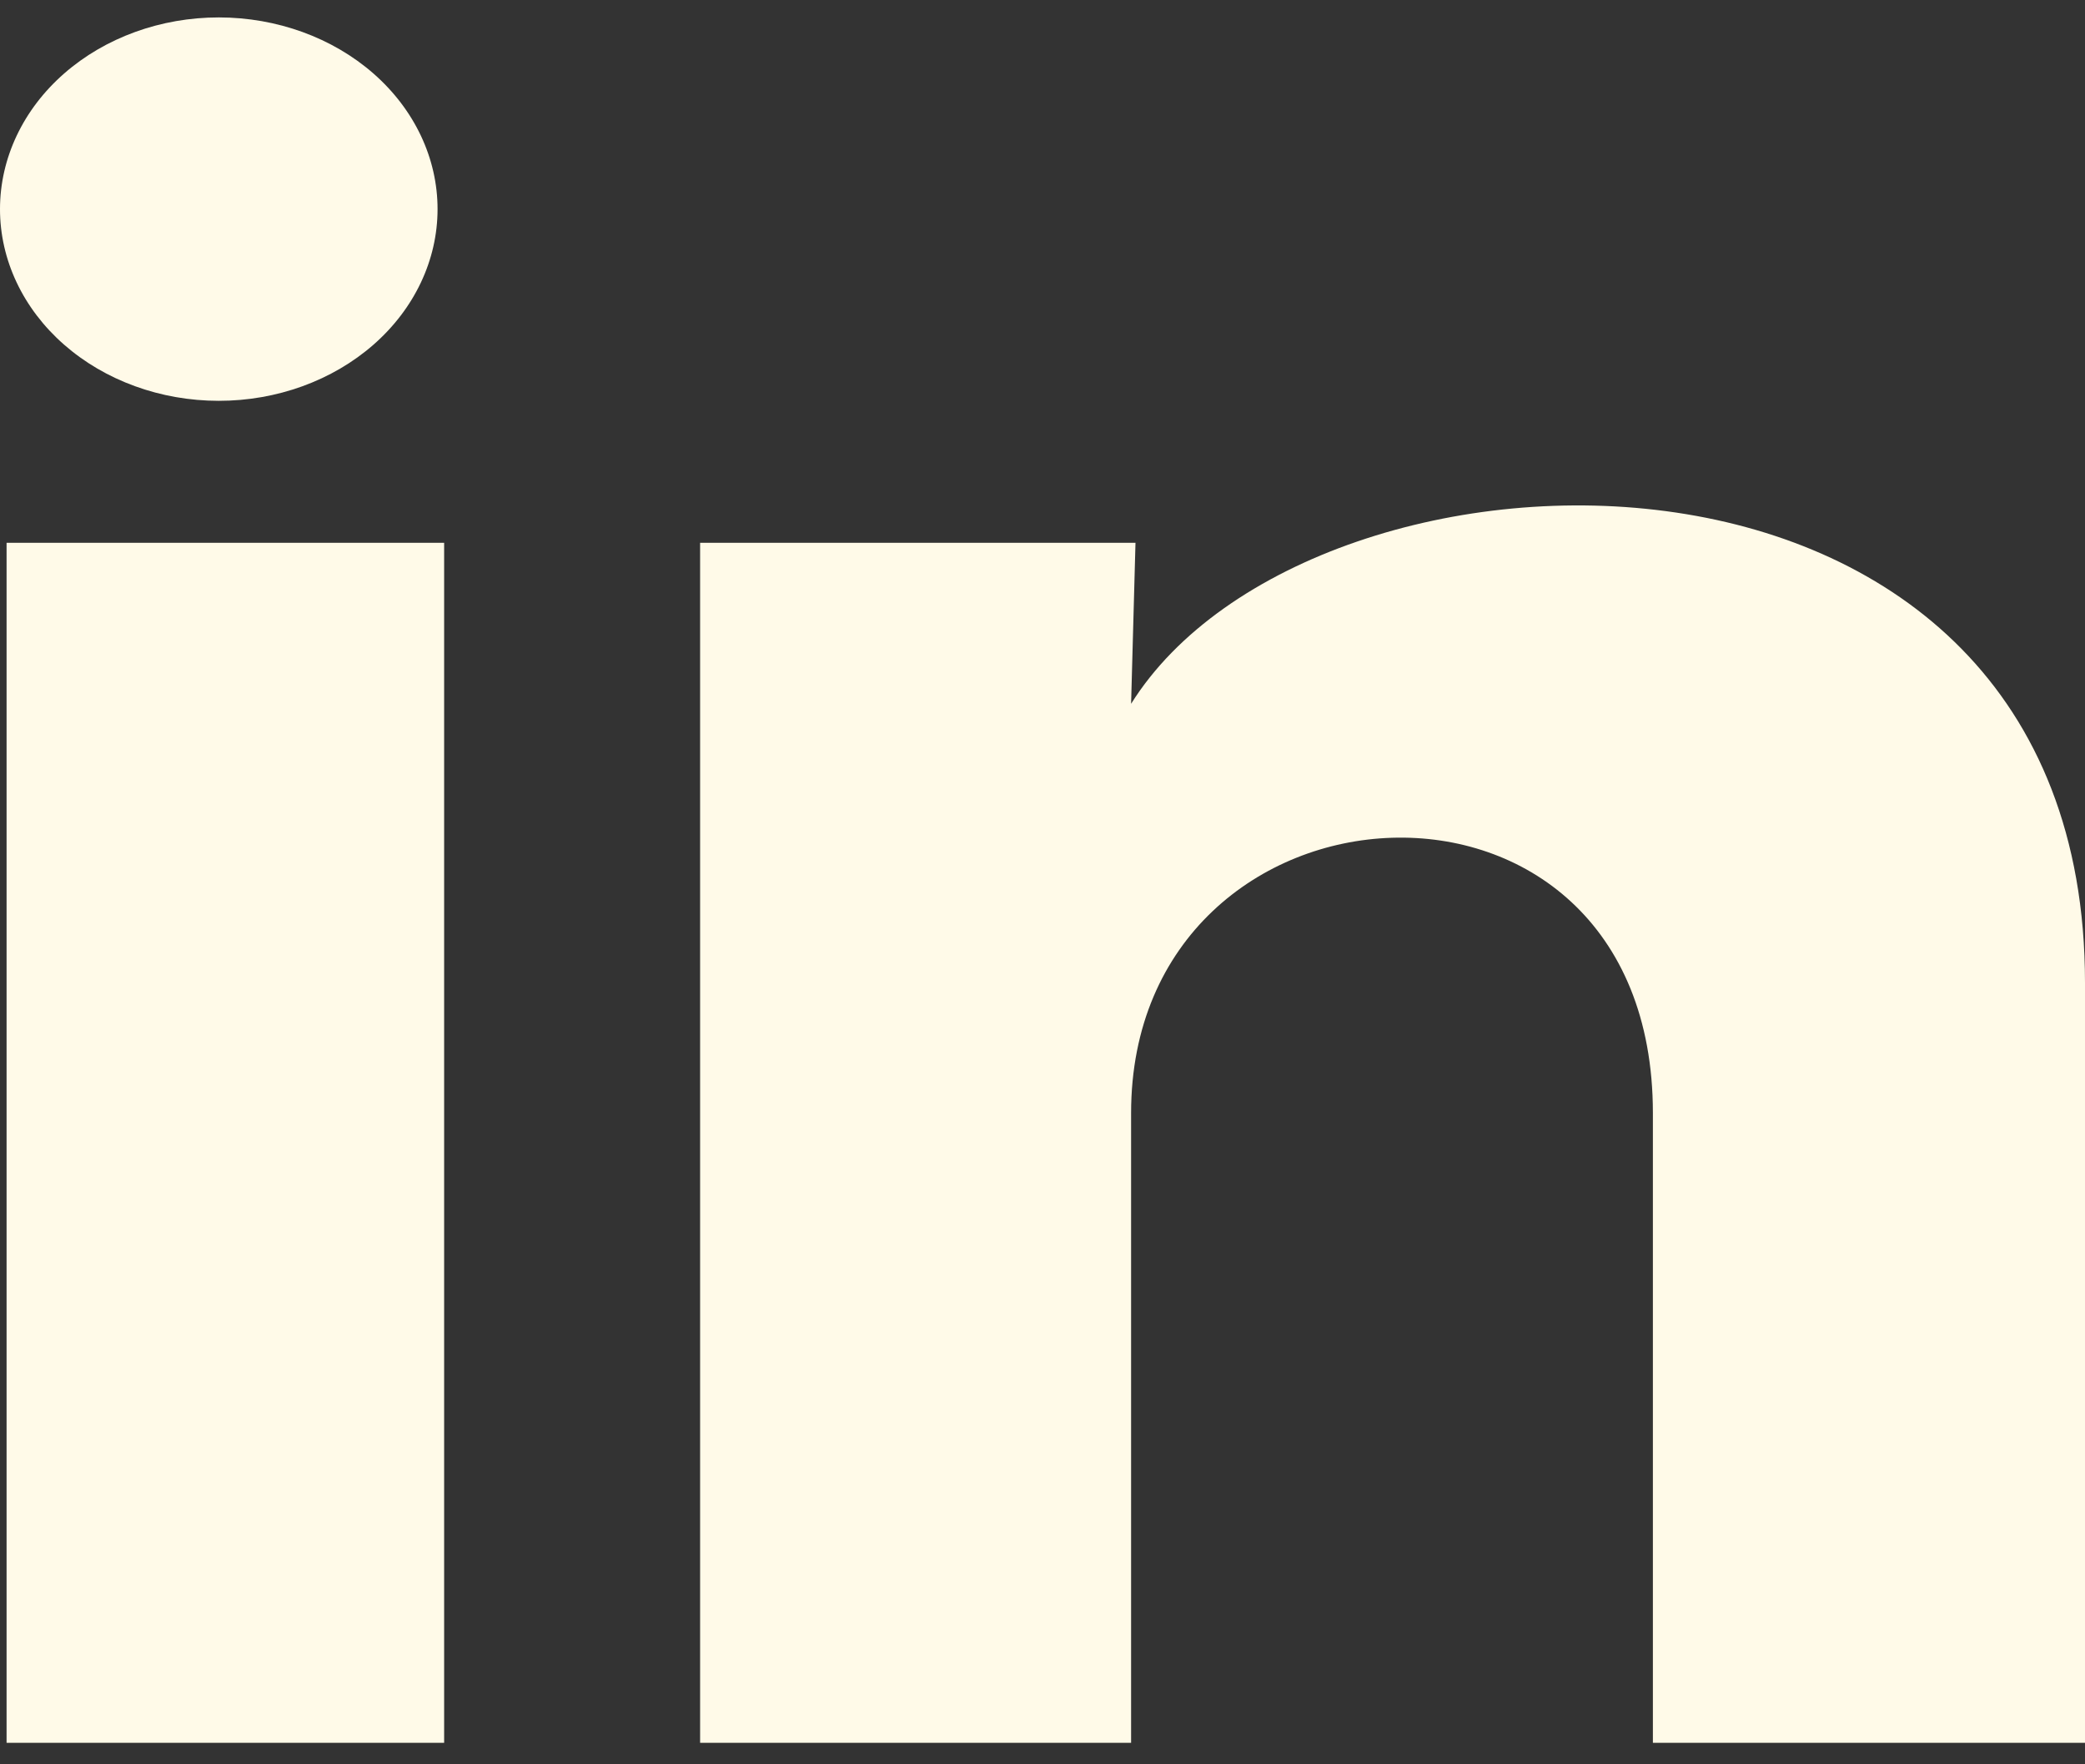 <svg width="65" height="55" viewBox="0 0 65 55" fill="none" xmlns="http://www.w3.org/2000/svg">
<rect x="0" y="0" width="65" height="55" fill="#333333" stroke="none"/>
<path d="M13.641 6.522C13.64 8.107 12.921 9.627 11.641 10.747C10.361 11.867 8.626 12.496 6.817 12.495C5.008 12.494 3.274 11.864 1.995 10.742C0.717 9.621 -0.001 8.101 8.53804e-07 6.516C0.001 4.931 0.72 3.411 2 2.291C3.28 1.171 5.015 0.542 6.824 0.543C8.633 0.544 10.367 1.174 11.646 2.295C12.924 3.417 13.642 4.937 13.641 6.522ZM13.846 16.92H0.205V54.33H13.846V16.92ZM35.399 16.92H21.826V54.33H35.262V34.699C35.262 23.763 51.529 22.747 51.529 34.699V54.33H65V30.635C65 12.199 40.923 12.886 35.262 21.94L35.399 16.92Z" fill="#FFFAE8"/>
</svg>

